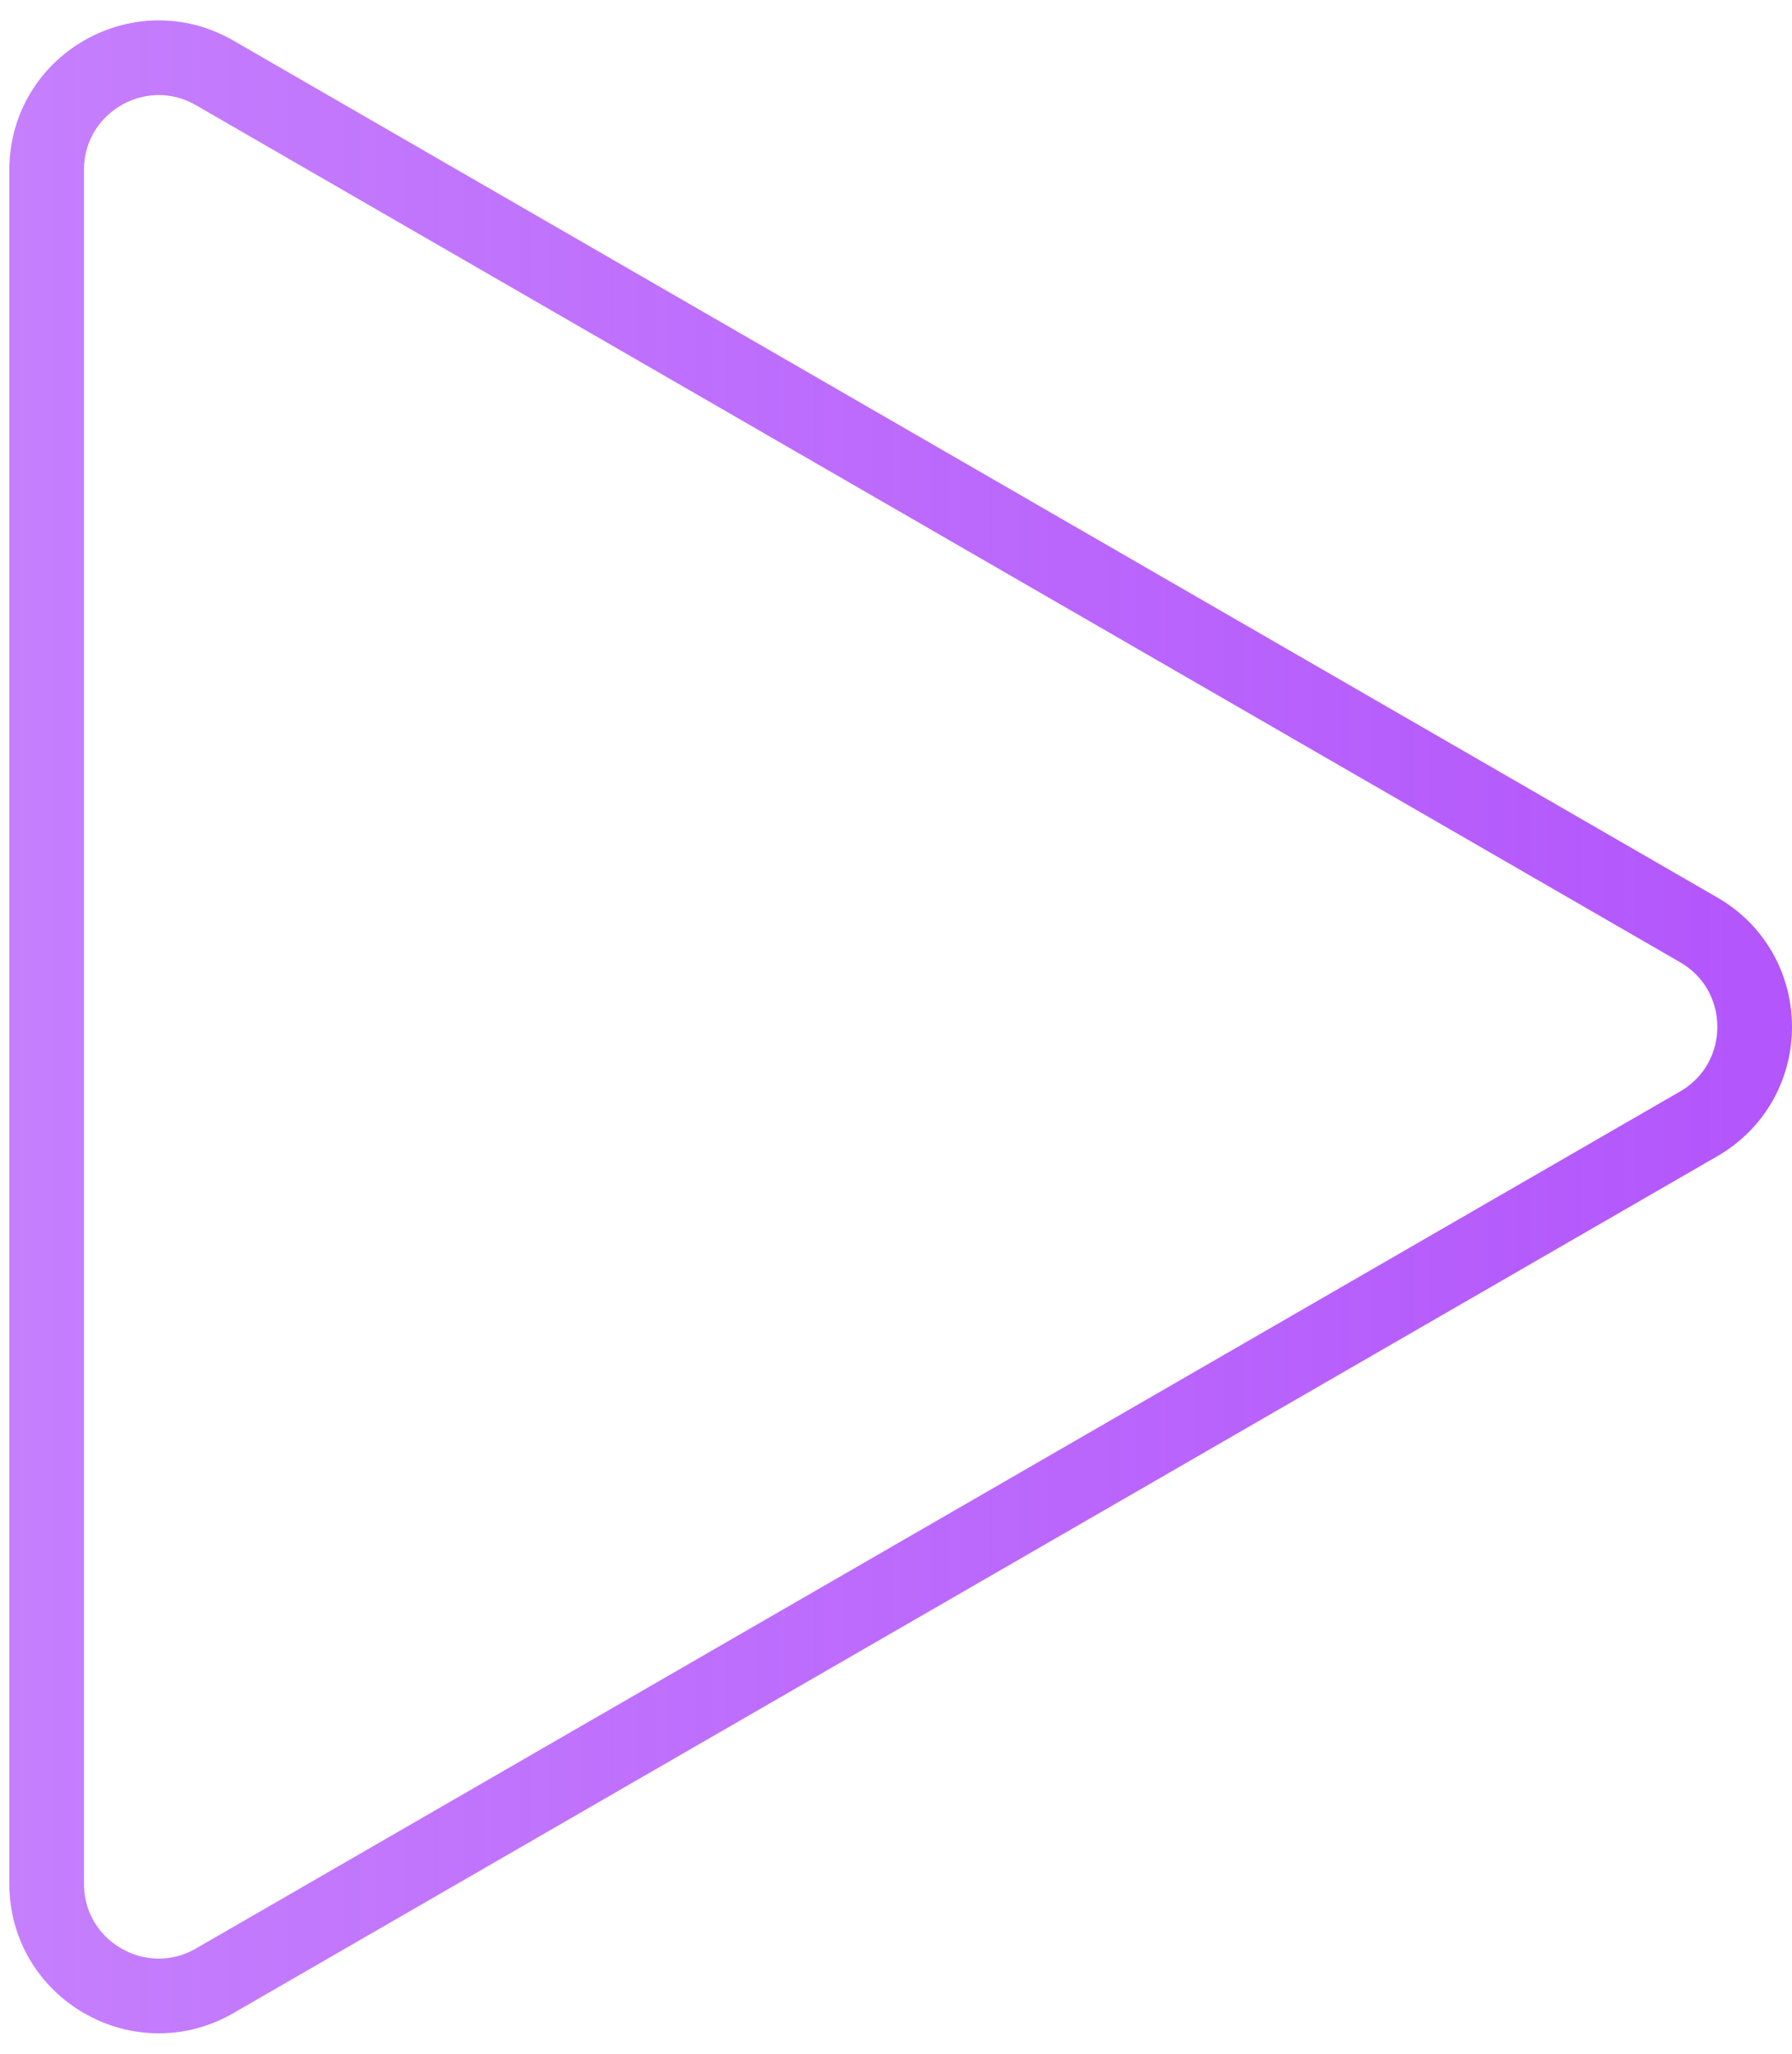 <svg width="48" height="55" fill="none" xmlns="http://www.w3.org/2000/svg"><path d="M45.5 24.902c2 1.155 2 4.041 0 5.196L5.75 53.048c-2 1.154-4.5-.289-4.5-2.598V4.55c0-2.31 2.5-3.752 4.5-2.598l39.75 22.95Z" stroke="url(#a)" stroke-width="2"/><defs><linearGradient id="a" x1="52" y1="28" x2="-26" y2="28" gradientUnits="userSpaceOnUse"><stop stop-color="#B152FC"/><stop offset="1" stop-color="#B152FC" stop-opacity=".61"/></linearGradient></defs></svg>
